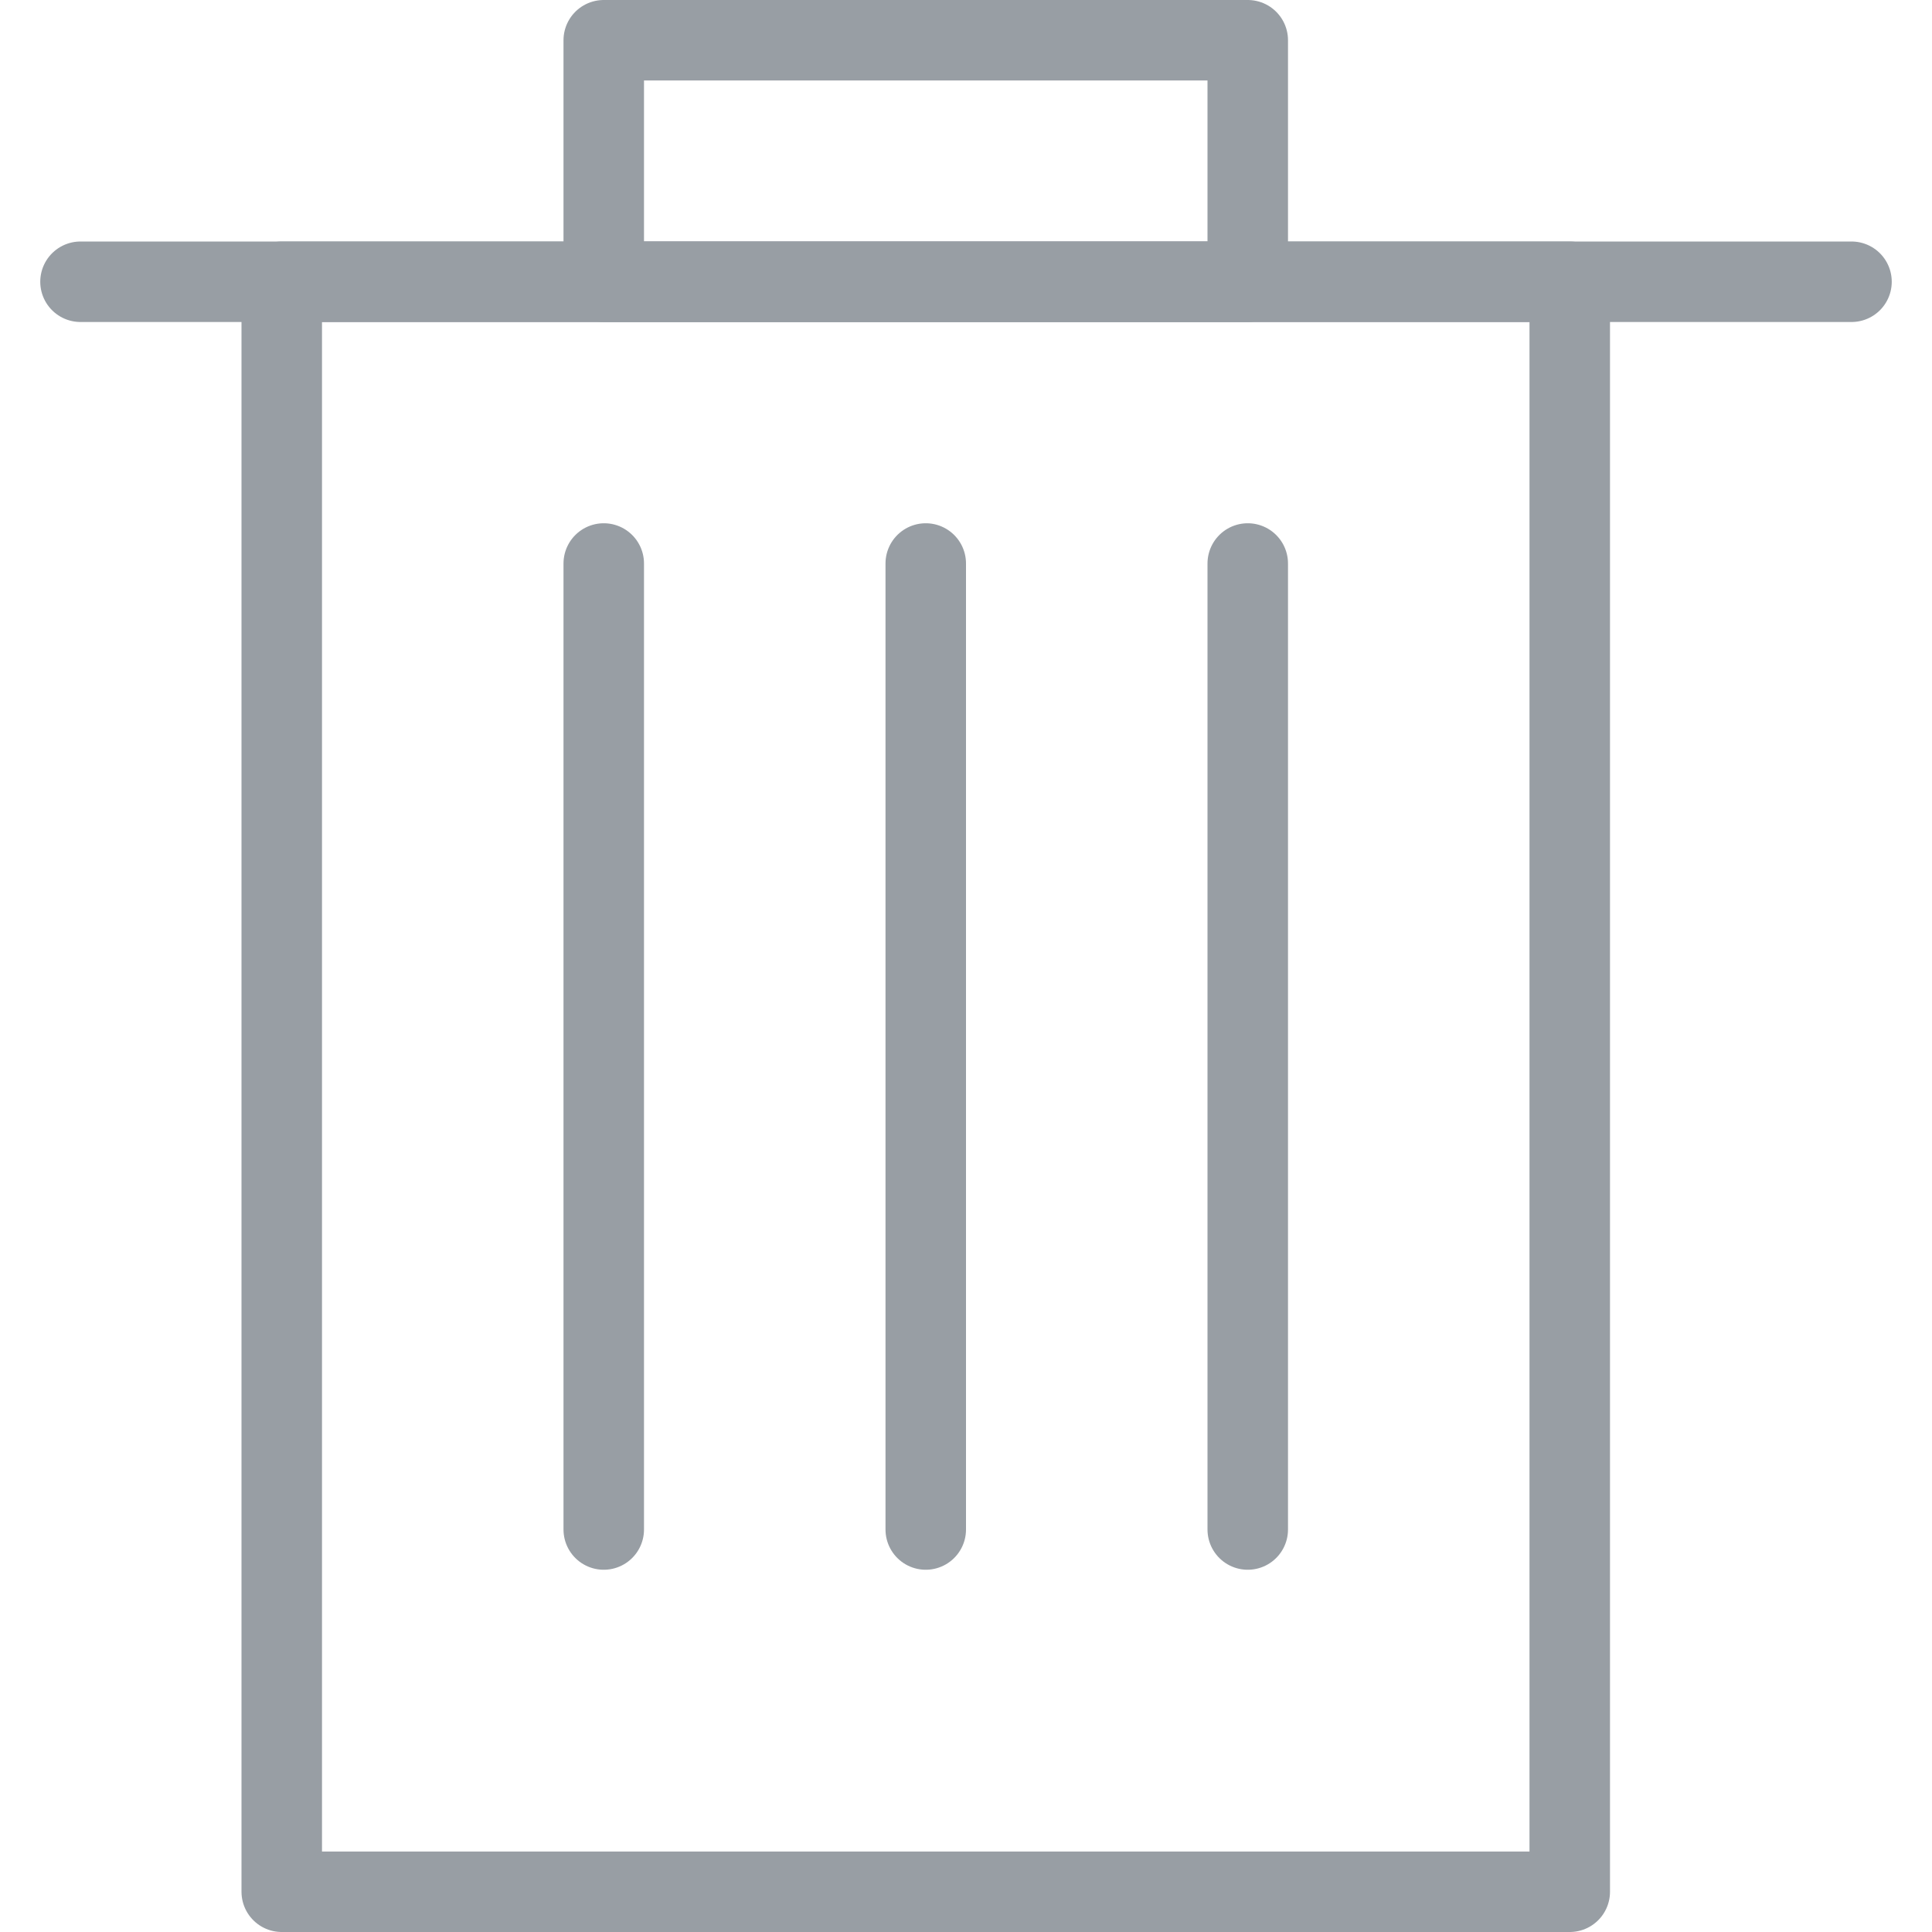 <?xml version="1.0" encoding="UTF-8"?>
<svg width="24px" height="24px" viewBox="0 0 24 24" version="1.1" xmlns="http://www.w3.org/2000/svg" xmlns:xlink="http://www.w3.org/1999/xlink">
    <!-- Generator: Sketch 42 (36781) - http://www.bohemiancoding.com/sketch -->
    <title>Group 14</title>
    <desc>Created with Sketch.</desc>
    <defs></defs>
    <g id="Page-1" stroke="none" stroke-width="1" fill="none" fill-rule="evenodd" stroke-linecap="round" stroke-linejoin="round">
        <g id="Icons" transform="translate(-288, -48)" stroke="#989EA4">
            <g id="Group-14" transform="translate(289, 48)">
                <polygon id="Stroke-124" points="2.5 23.5 18.5 23.5 18.5 3.5 2.5 3.5"></polygon>
                <polygon id="Stroke-125" points="6.5 3.5 14.5 3.5 14.5 0.5 6.5 0.5"></polygon>
                <path d="M0,3.5 L22,3.5" id="Stroke-126"></path>
                <path d="M6.5,7 L6.5,19" id="Stroke-127"></path>
                <path d="M10.5,7 L10.5,19" id="Stroke-128"></path>
                <path d="M14.5,7 L14.5,19" id="Stroke-129"></path>
            </g>
        </g>
    </g>
</svg>
